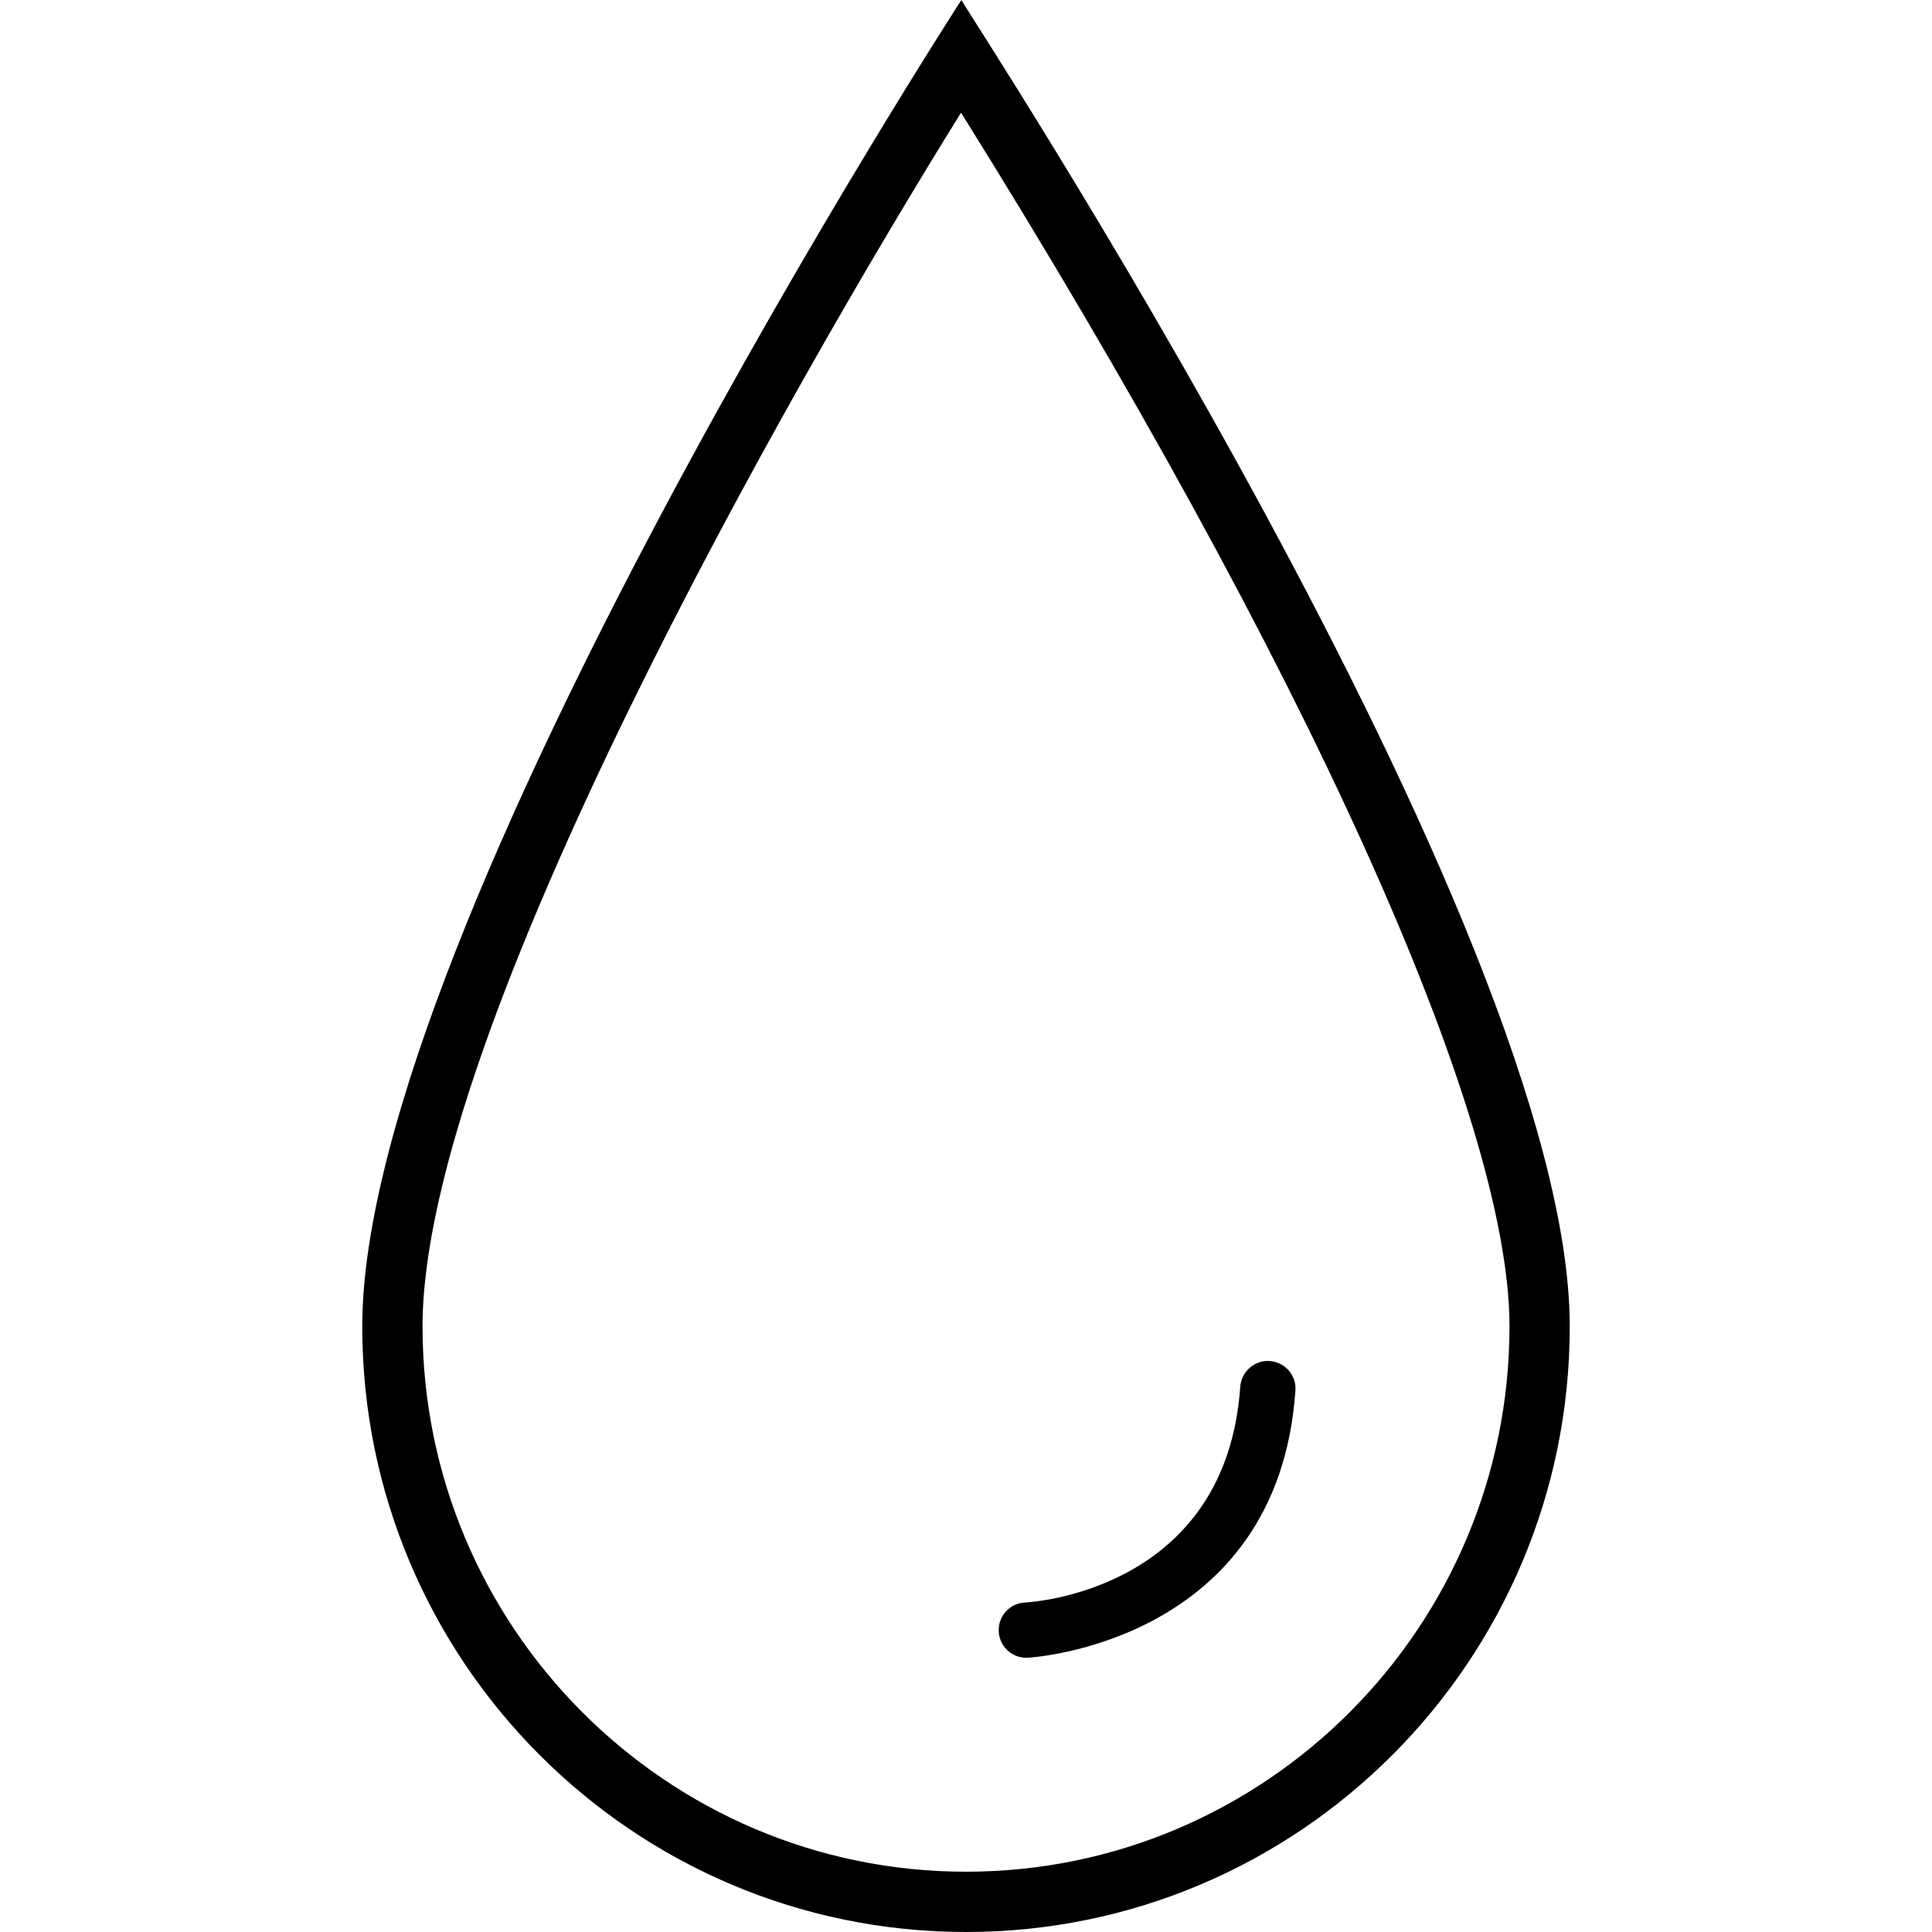 <?xml version="1.0" encoding="utf-8"?>
<!-- Generator: Adobe Illustrator 19.1.0, SVG Export Plug-In . SVG Version: 6.00 Build 0)  -->
<svg version="1.1" id="Layer_1" xmlns="http://www.w3.org/2000/svg" xmlns:xlink="http://www.w3.org/1999/xlink" x="0px" y="0px"
	 viewBox="0 0 64 64" enable-background="new 0 0 64 64" xml:space="preserve">
<g id="Drop">
	<path d="M31.848,0C31.811,0.044,12,30.697,12,43.939C12,55.01,20.962,64,32.001,64
		C43.038,64,52,55.01,52,43.939C52,30.697,31.834,0.081,31.848,0z M32.001,62.003
		c-9.927,0-18.004-8.103-18.004-18.064c0-9.795,12.279-31.271,17.839-40.206
		c11.406,18.275,18.168,33.21,18.168,40.206
		C50.003,53.9,41.927,62.003,32.001,62.003z"/>
	<path d="M42.063,45.086c-0.492-0.04-0.942,0.346-0.978,0.851
		c-0.467,6.726-6.854,7.134-7.13,7.148c-0.505,0.024-0.895,0.452-0.871,0.957
		c0.022,0.491,0.428,0.874,0.914,0.874c0.015,0,0.028,0,0.043-0.001
		c0.083-0.003,8.291-0.477,8.872-8.852C42.949,45.559,42.568,45.121,42.063,45.086
		z"/>
</g>
<g>
</g>
<g>
</g>
<g>
</g>
<g>
</g>
<g>
</g>
<g>
</g>
<g>
</g>
<g>
</g>
<g>
</g>
<g>
</g>
<g>
</g>
<g>
</g>
<g>
</g>
<g>
</g>
<g>
</g>
</svg>
